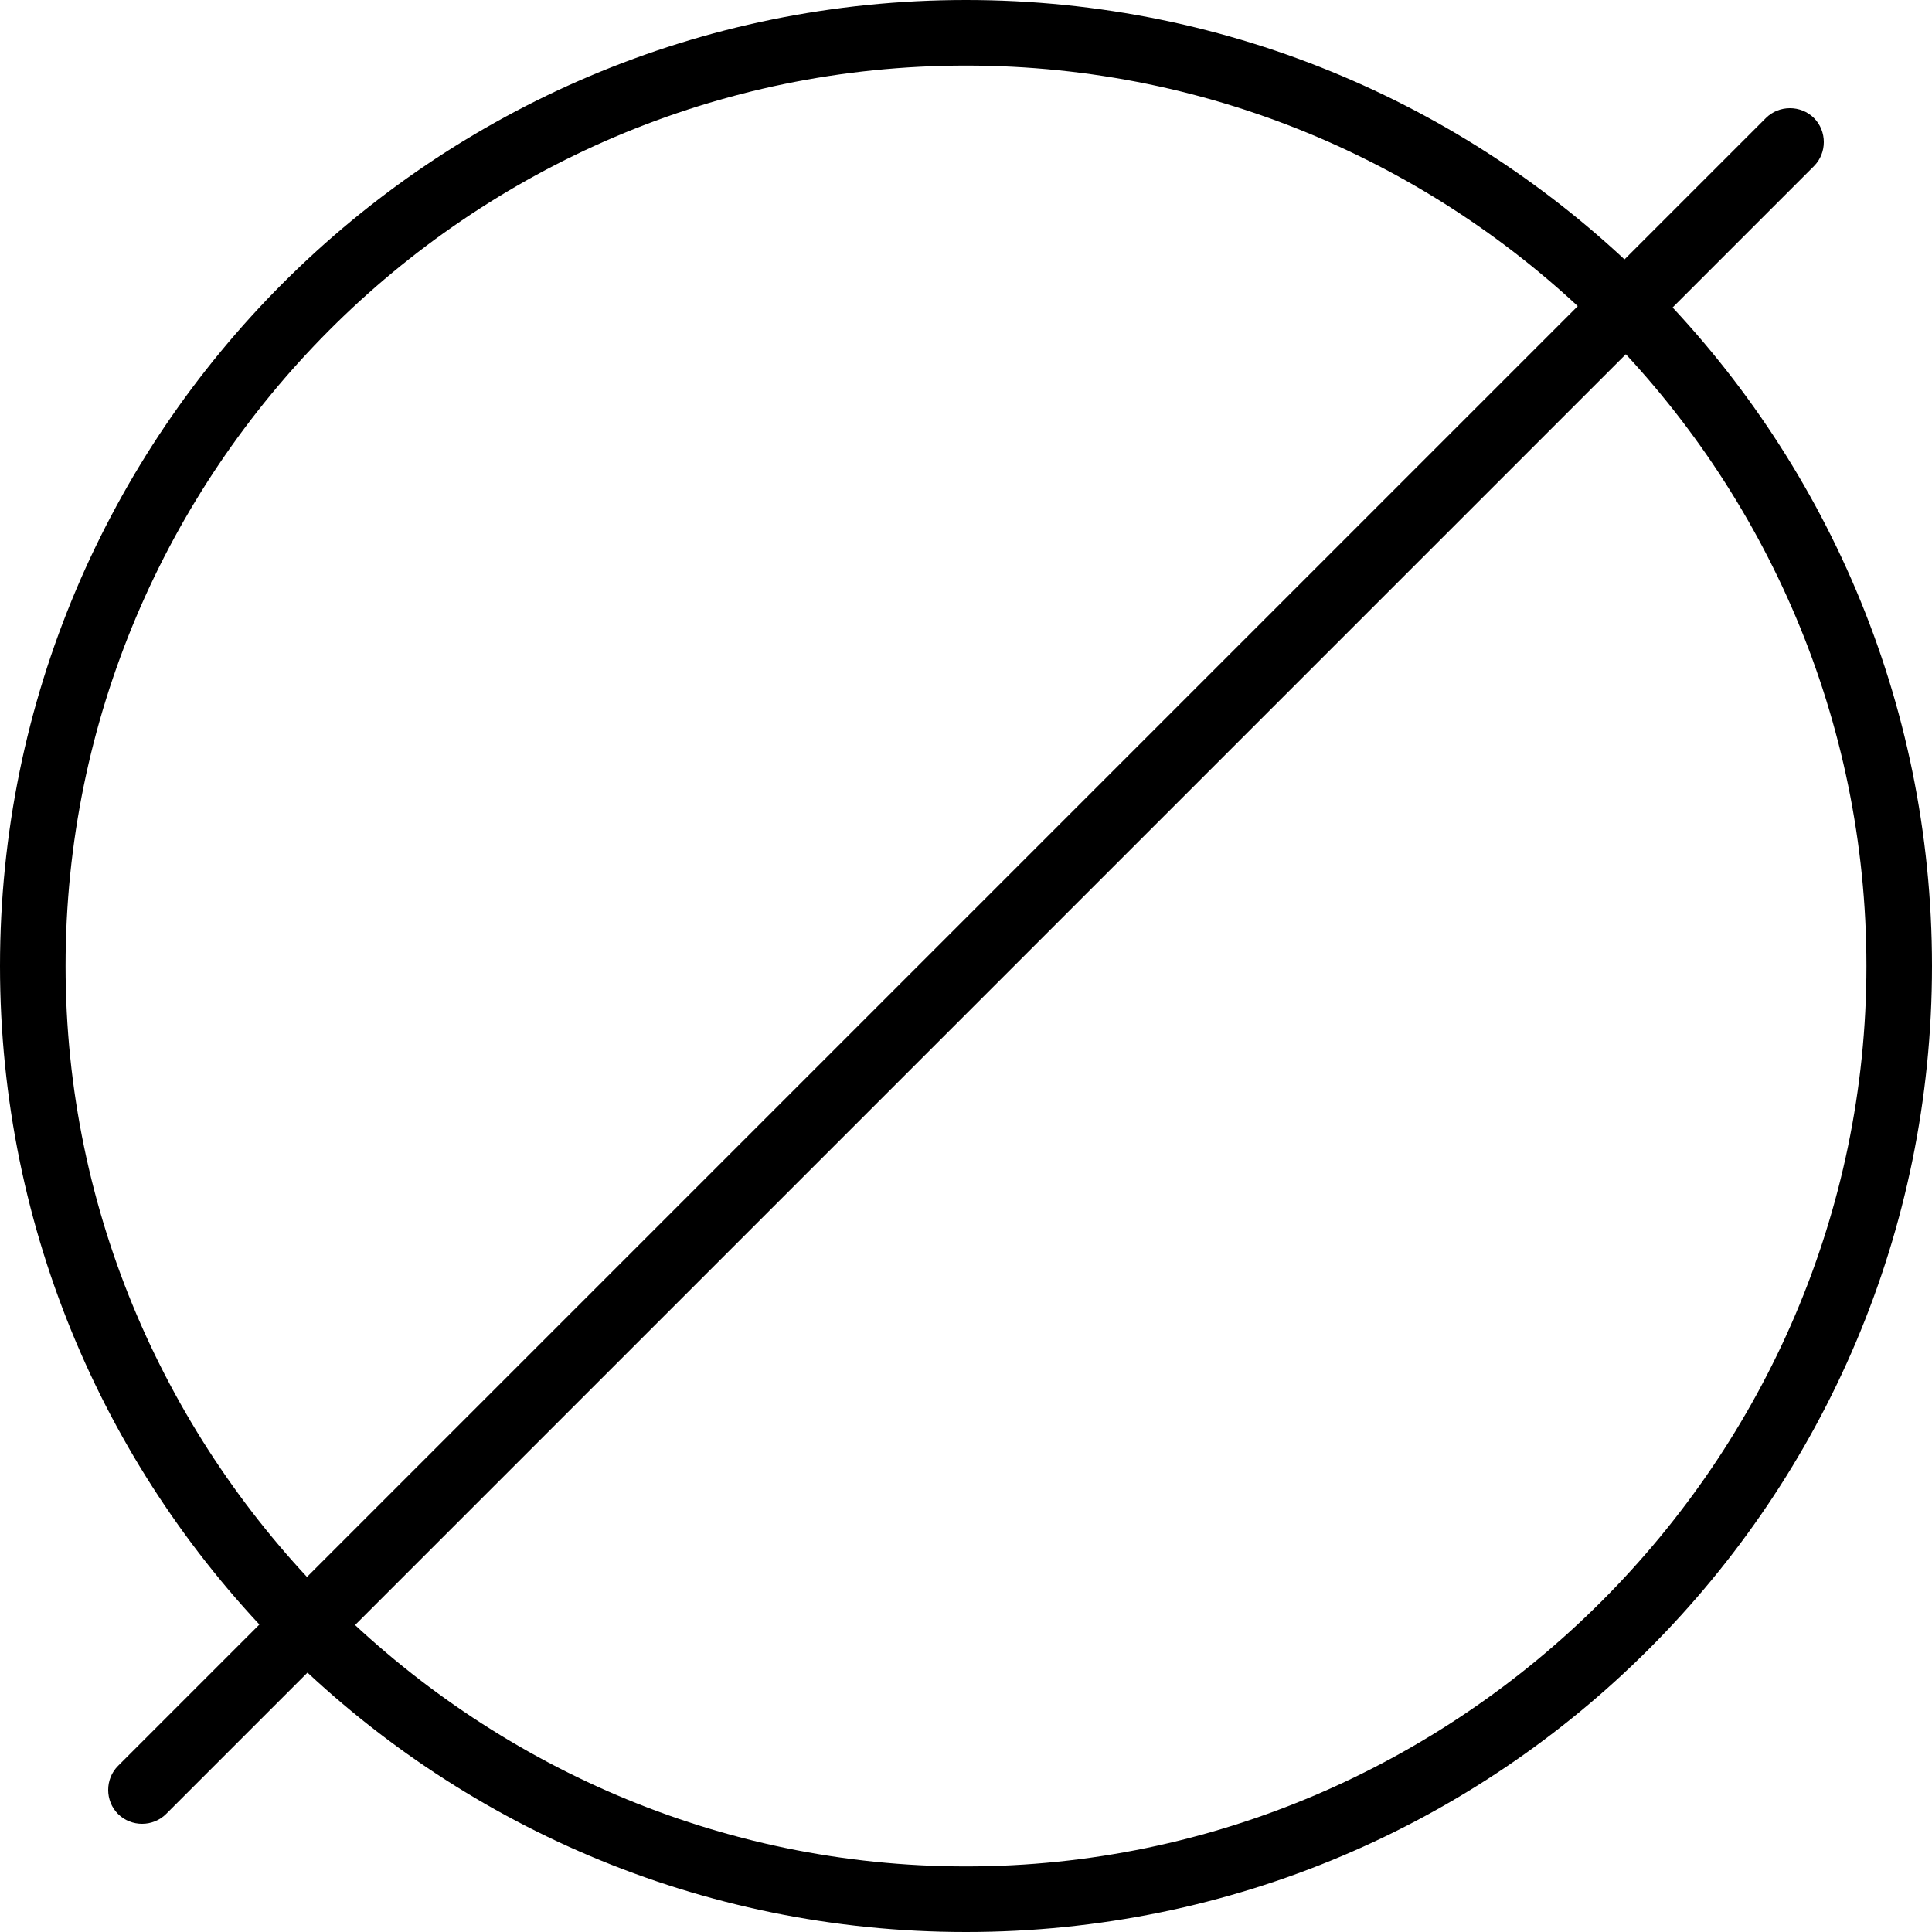 <svg xmlns="http://www.w3.org/2000/svg" viewBox="0 0 44.2 44.2"><path d="M22.1 44.2C9.9 44.2 0 34.3 0 22.1 0 9.9 9.9 0 22.1 0s22.1 9.9 22.1 22.1-9.9 22.1-22.1 22.1zm0-42.7c-11.4 0-20.6 9.3-20.6 20.6s9.3 20.6 20.6 20.6 20.6-9.3 20.6-20.6S33.5 1.5 22.1 1.5z"/><path d="M41.5 3.8L3.8 41.5c-.3.3-.8.3-1.1 0-.3-.3-.3-.8 0-1.1L40.4 2.7c.3-.3.8-.3 1.1 0 .3.3.3.8 0 1.1z"/></svg>